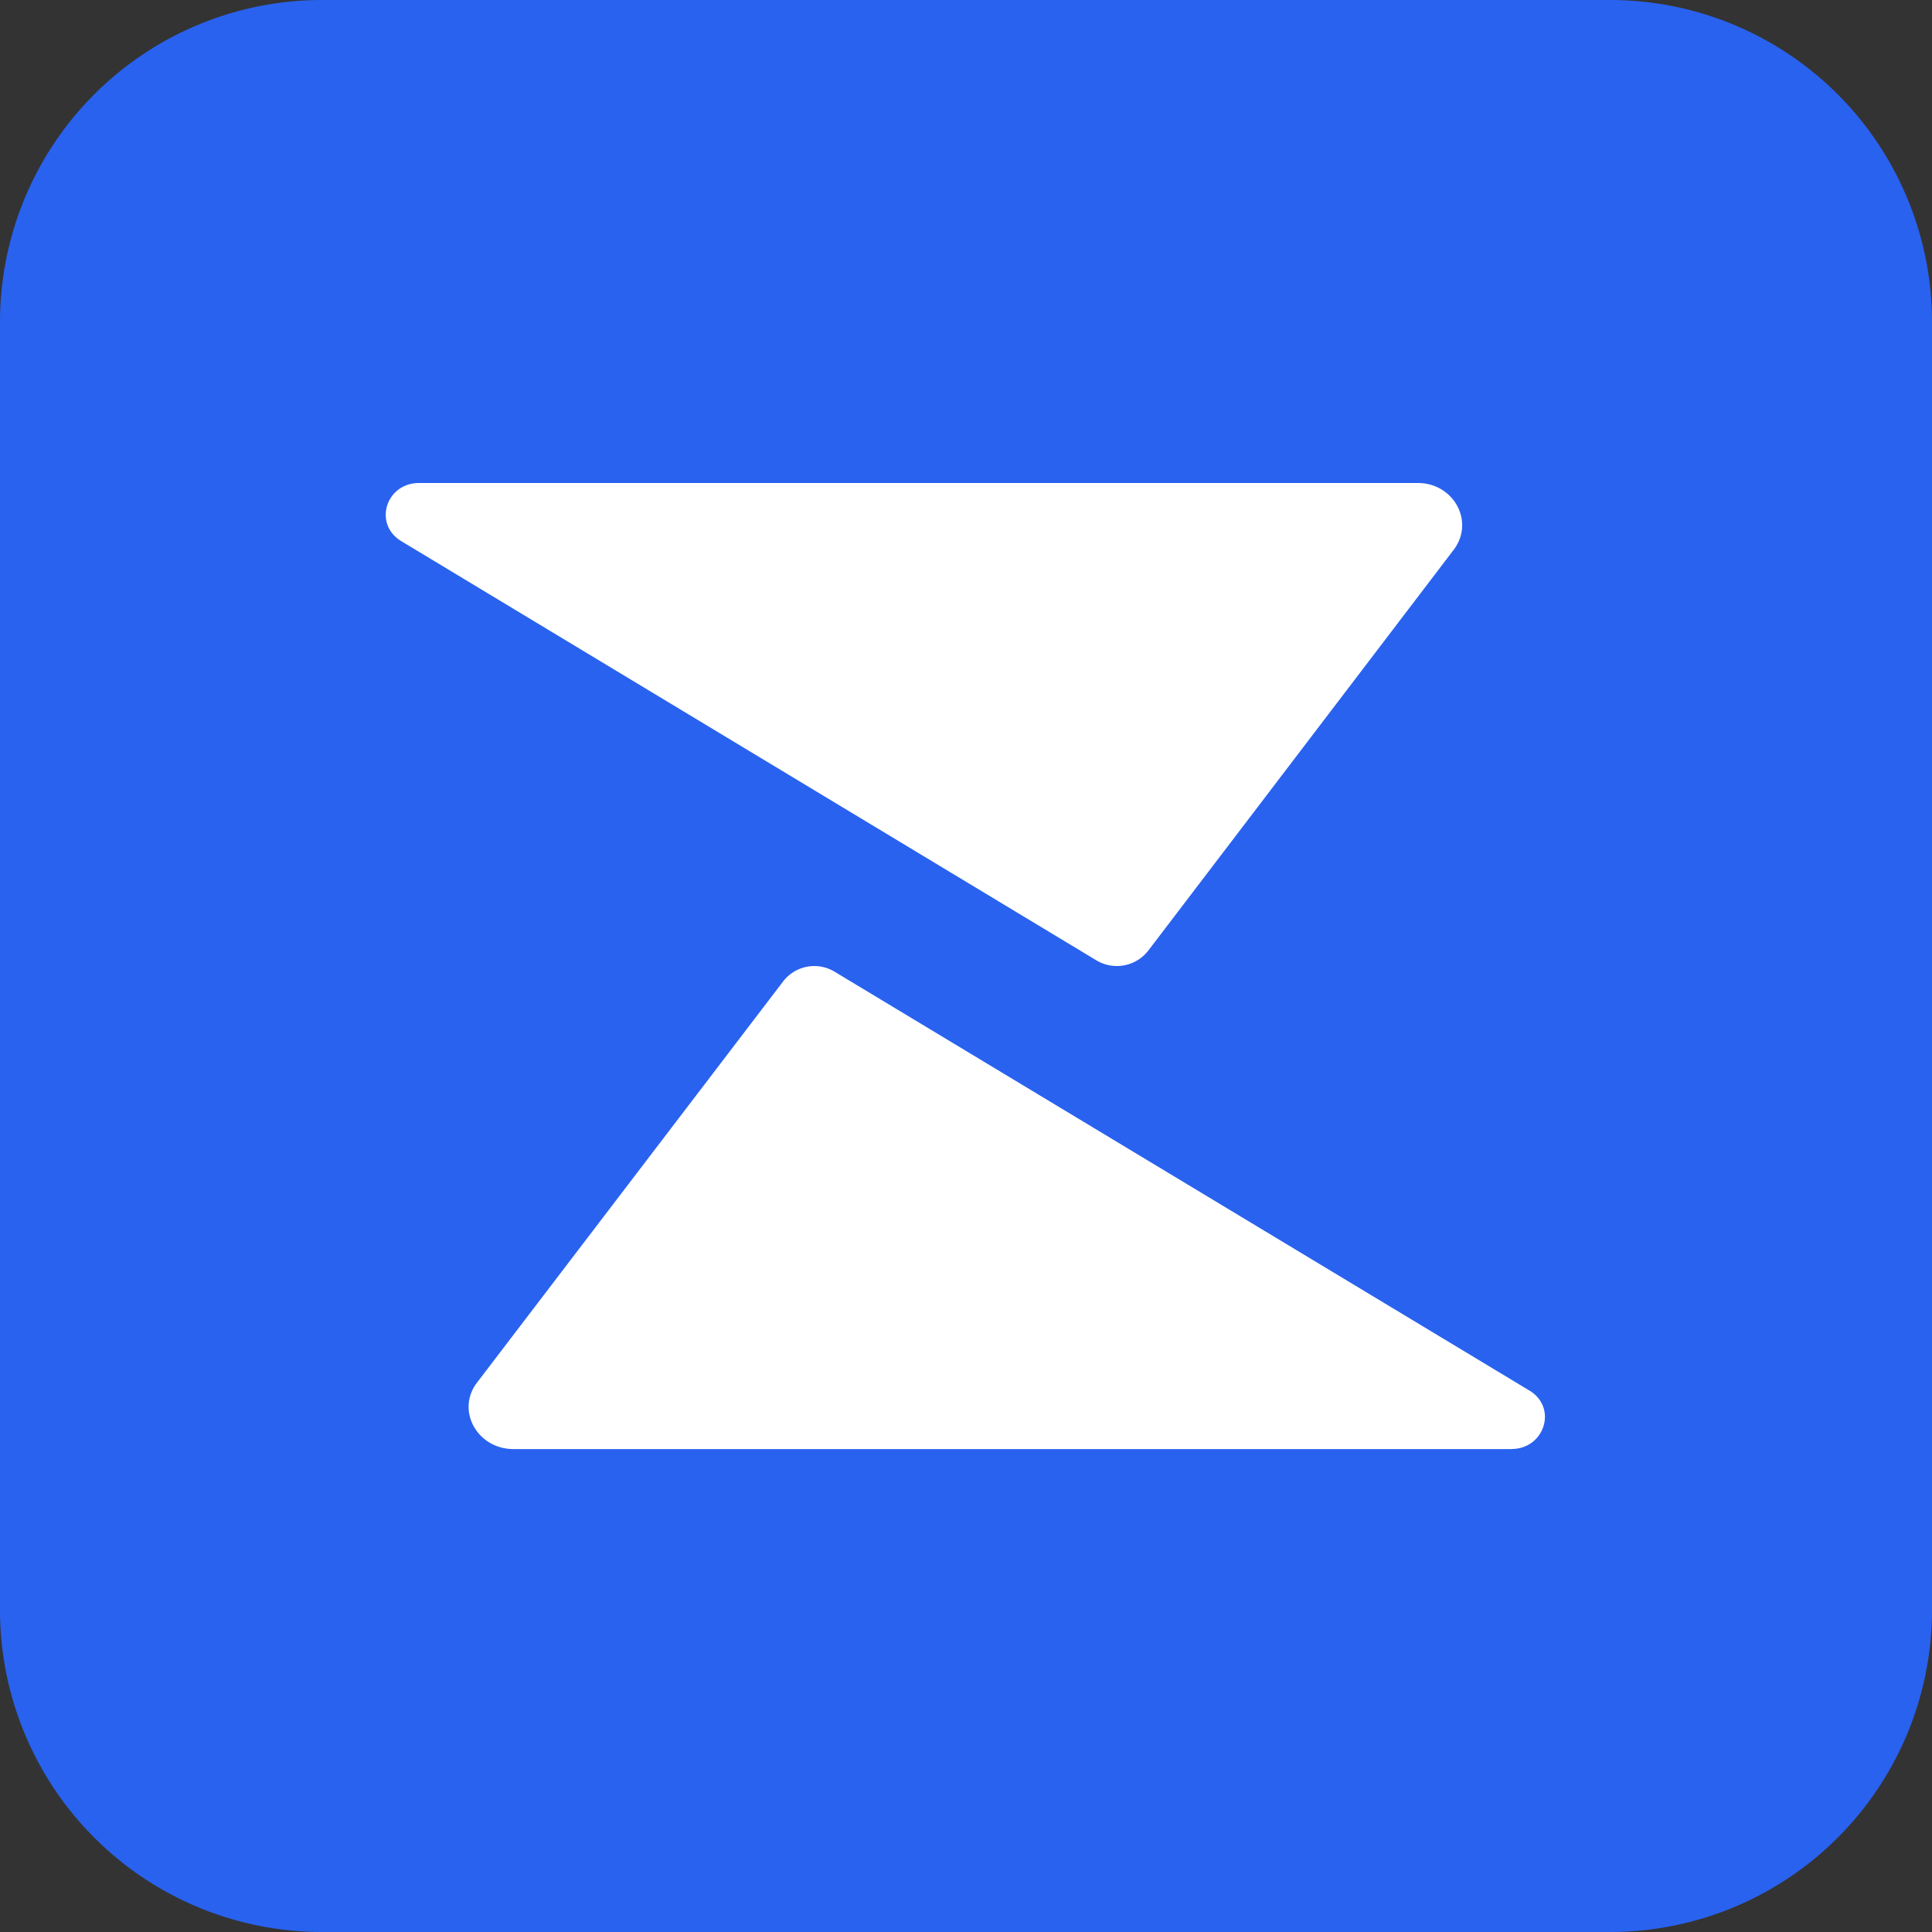 <svg xmlns="http://www.w3.org/2000/svg" fill="none" viewBox="0 0 24 24">
    <rect x="0" y="0" width="24" height="24" fill="#333333" stroke="none"/>
    <g clip-path="url('#zerion_svg__clip0_9925_8874')">
        <path fill="#2962EF" d="M0 4a4 4 0 0 1 4-4h16a4 4 0 0 1 4 4v16a4 4 0 0 1-4 4H4a4 4 0 0 1-4-4V4Z"/>
        <path fill="#fff" d="M5.206 6c-.412 0-.57.508-.225.72l8.634 5.207a.494.494 0 0 0 .65-.119l3.797-4.983c.257-.347-.003-.825-.45-.825H5.206Zm13.57 12c.41 0 .573-.51.228-.723l-8.636-5.206a.488.488 0 0 0-.643.125L5.922 17.18c-.258.346.01.821.457.821h12.396Z"/>
    </g>
    <defs>
        <clipPath id="zerion_svg__clip0_9925_8874">
            <path fill="#fff" d="M0 0h24v24H0z"/>
        </clipPath>
    </defs>
</svg>
